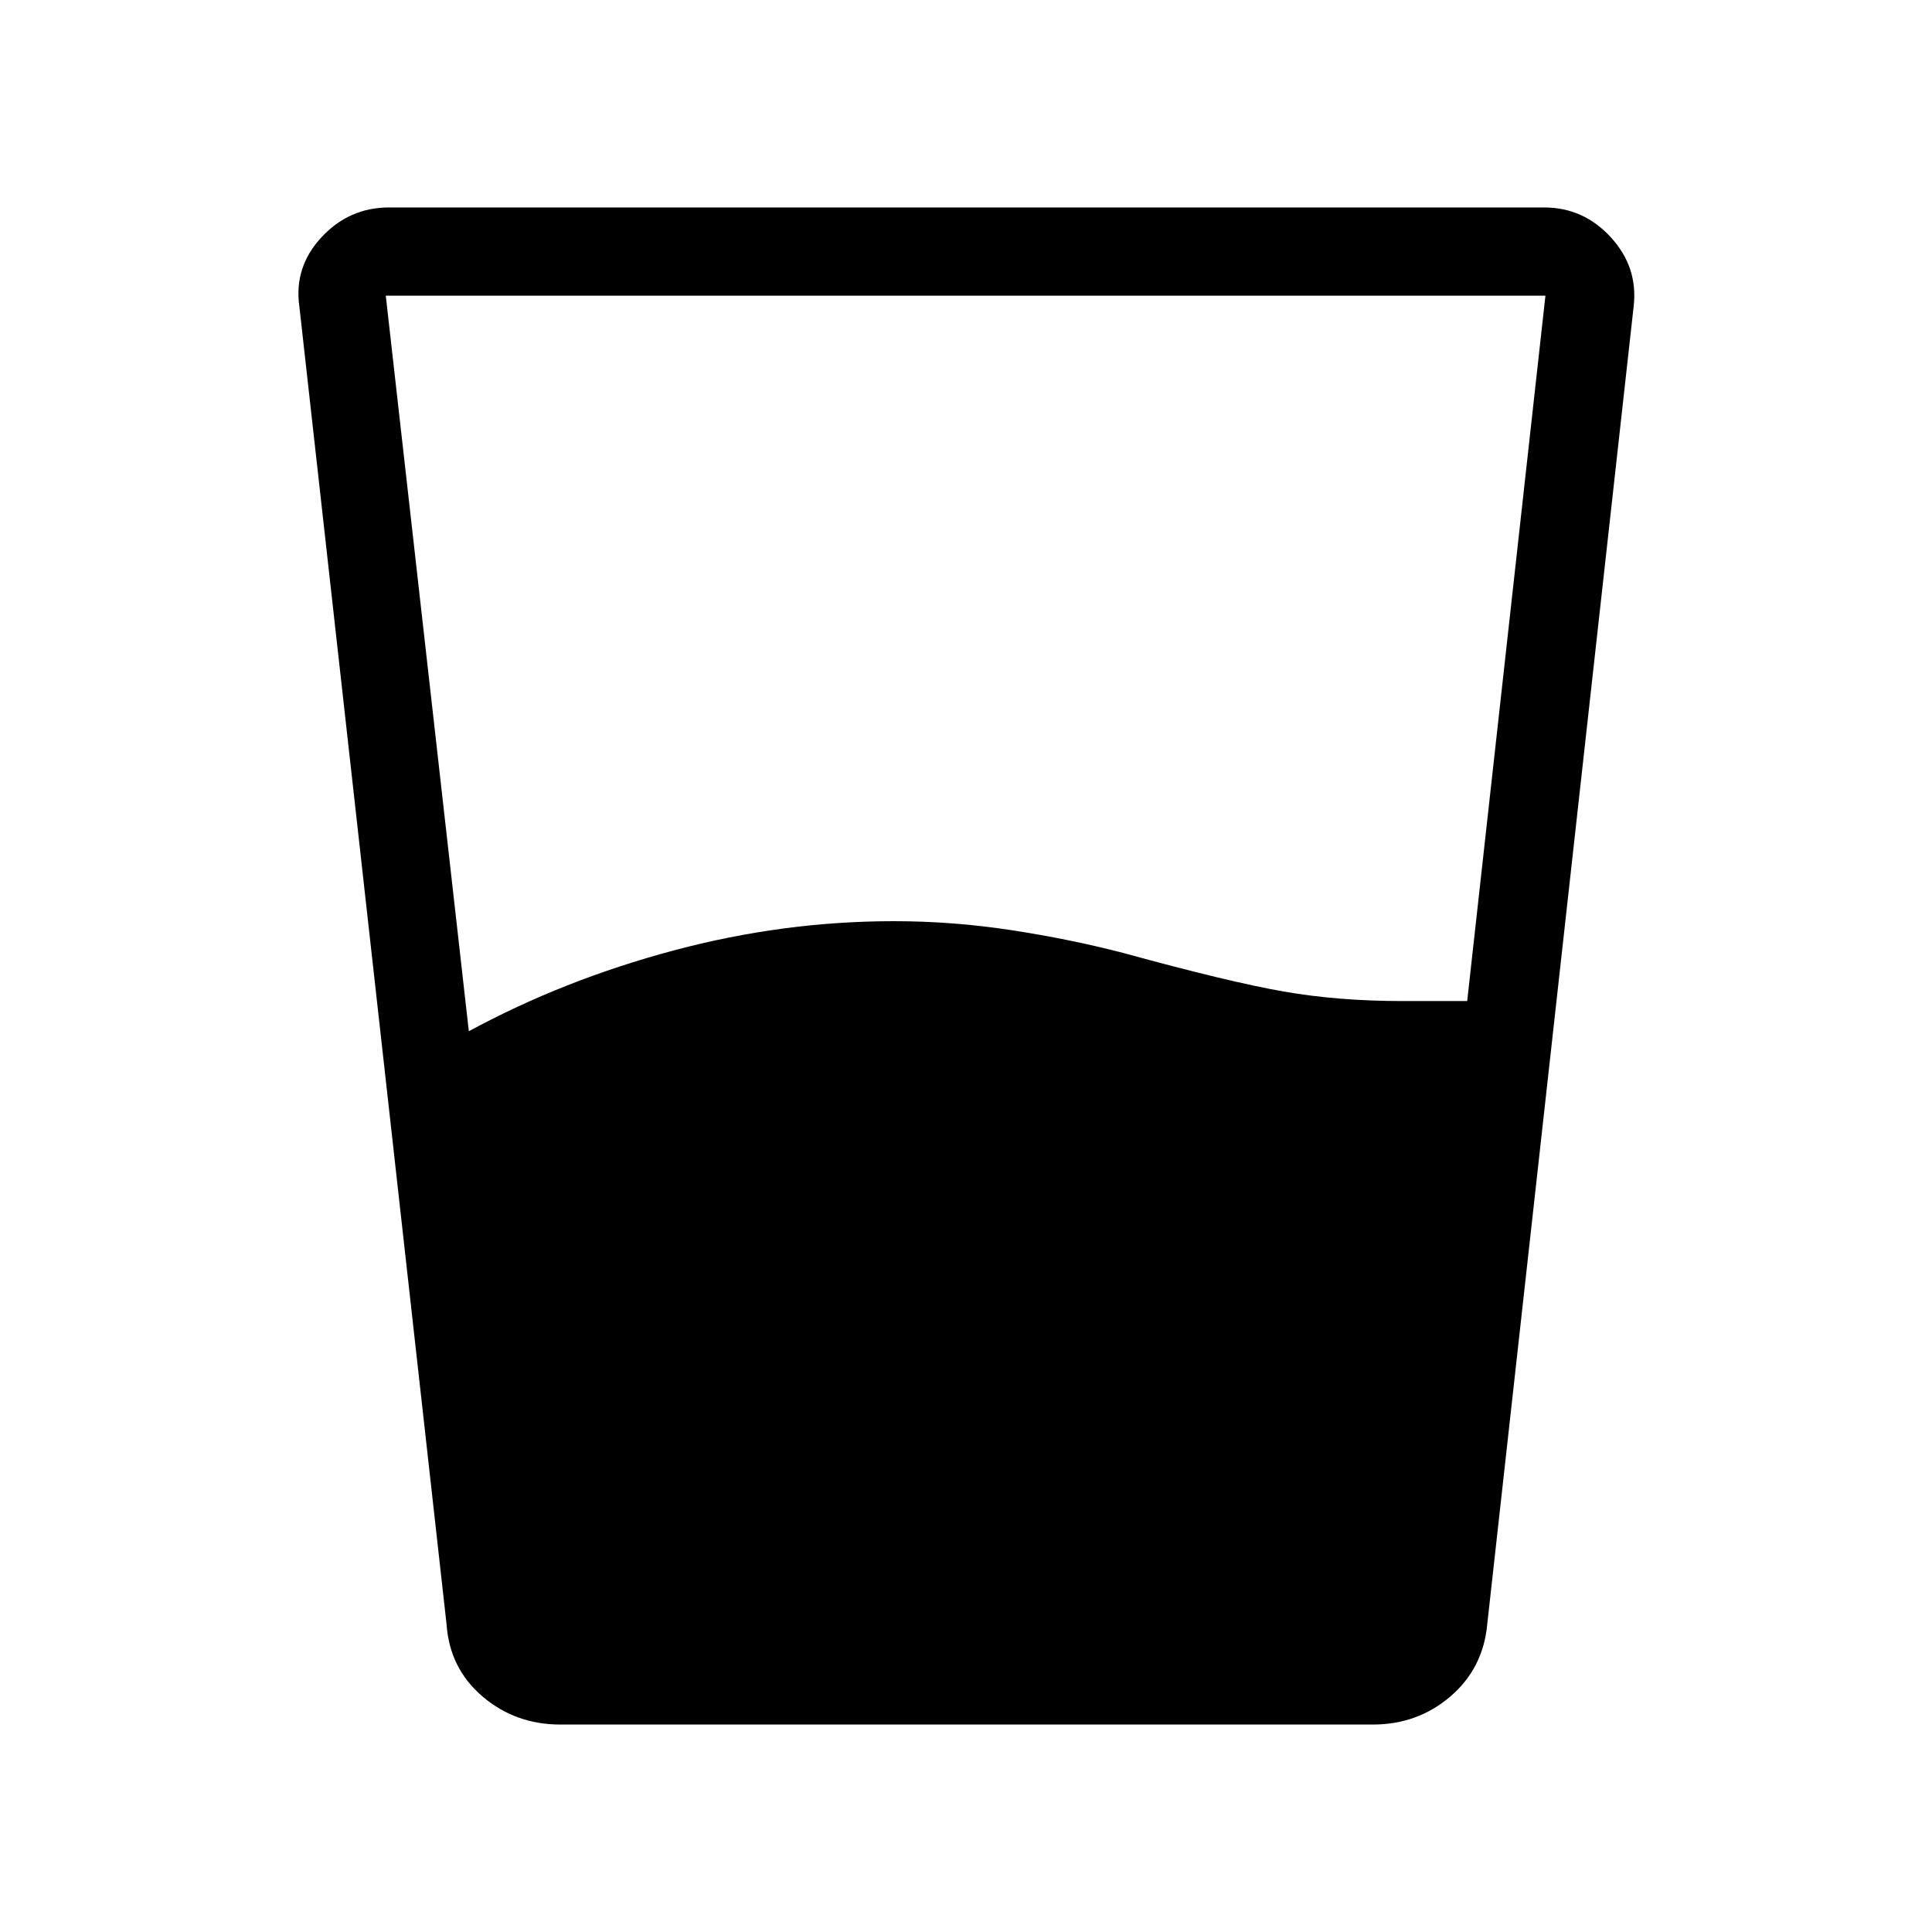 <svg xmlns="http://www.w3.org/2000/svg" height="48" viewBox="0 -960 960 960" width="48"><path d="M232.96-447.58q47.12-25.53 101.64-40.11 54.52-14.58 109.52-14.58 29.18 0 58.3 4.44 29.12 4.45 55.81 11.37 52.37 14.38 79.56 19.13 27.2 4.75 59.09 4.75h32.16l38.88-350.5H191.69l41.27 365.5Zm45.46 344.5q-22.3 0-38.66-13.95-16.35-13.95-17.87-35.89L148.74-807.8q-2.74-19.47 10.99-34.3 13.74-14.82 33.62-14.82h573.89q19.57 0 33.16 14.82 13.6 14.83 11.36 34.3L739-152.92q-2.03 21.94-18.32 35.89-16.3 13.95-38.6 13.95H278.42Z"/></svg>